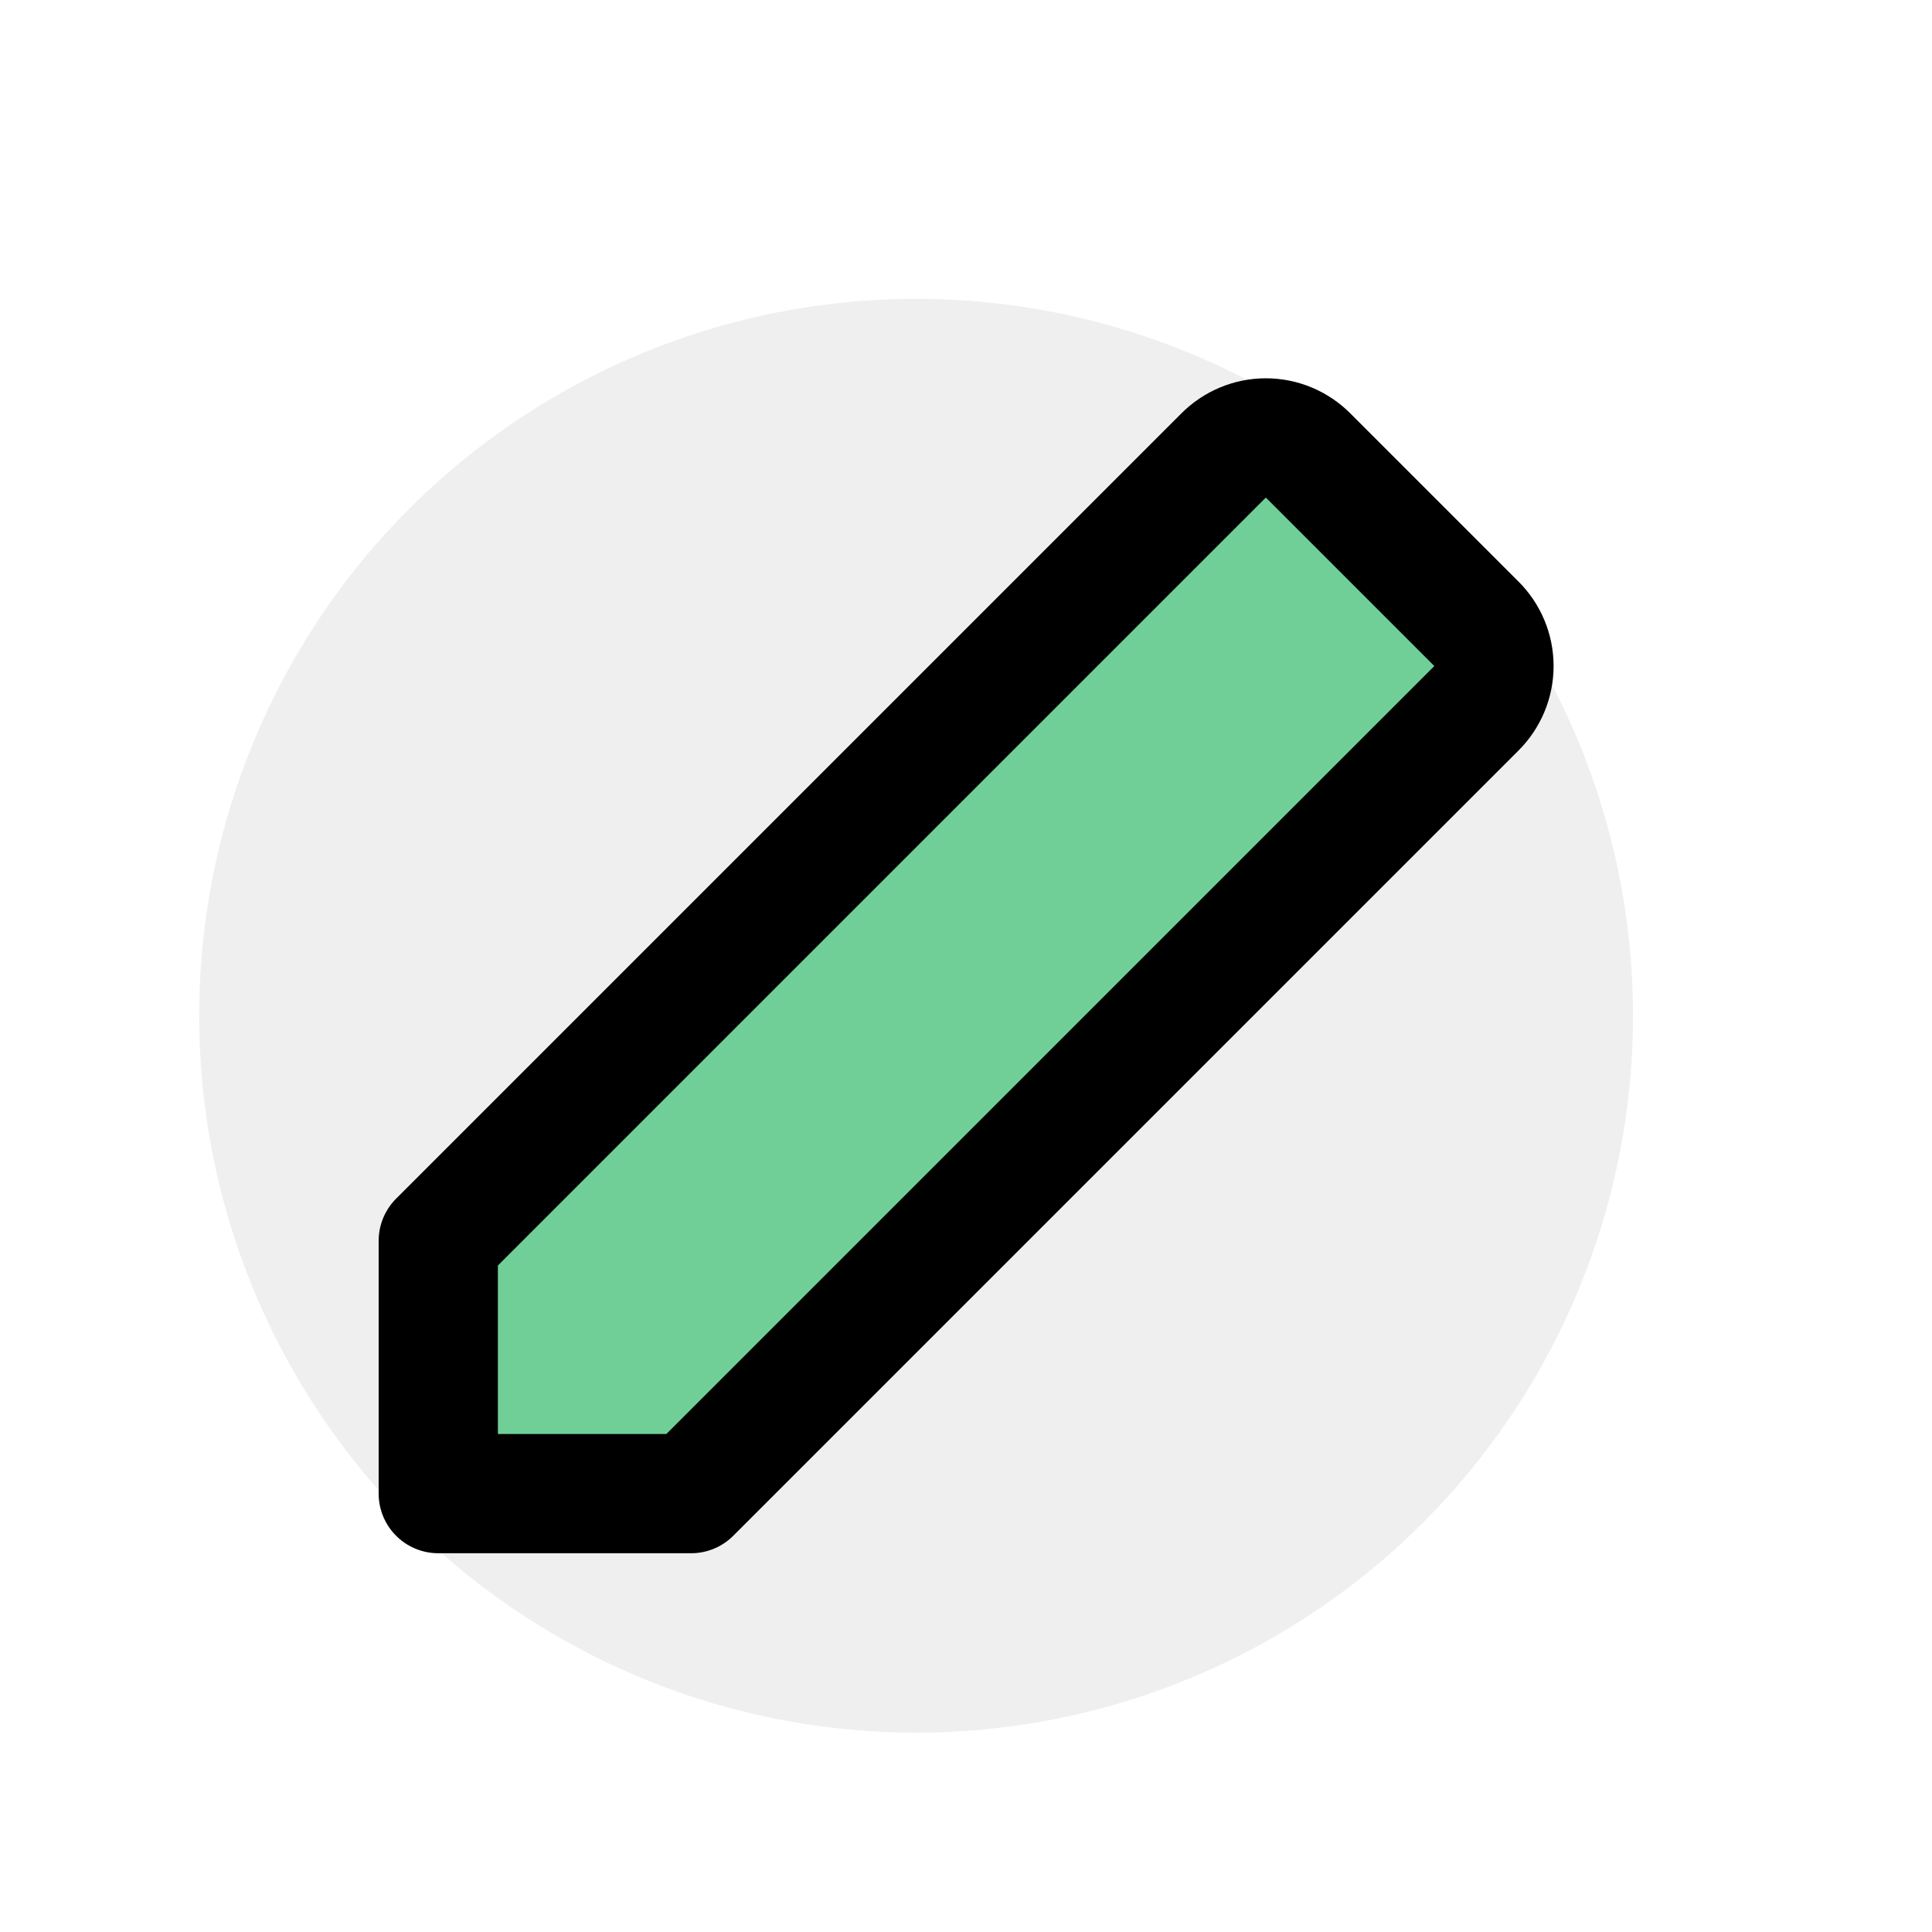 <?xml version="1.0" encoding="UTF-8" standalone="no" ?>
<!DOCTYPE svg PUBLIC "-//W3C//DTD SVG 1.1//EN" "http://www.w3.org/Graphics/SVG/1.1/DTD/svg11.dtd">
<svg xmlns="http://www.w3.org/2000/svg" xmlns:xlink="http://www.w3.org/1999/xlink" version="1.1" width="18px" height="18px" viewBox="0 0 1080 1080" xml:space="preserve">
<desc>Created with Fabric.js 5.2.4</desc>
<defs>
</defs>
<g transform="matrix(1 0 0 1 540 540)" id="c52b504c-275a-48da-9e7b-e5187c779ff1"  >
</g>
<g transform="matrix(1 0 0 1 540 540)" id="e14a4b76-fd4f-46d8-bc23-404f1728de1b"  >
<rect style="stroke: none; stroke-width: 1; stroke-dasharray: none; stroke-linecap: butt; stroke-dashoffset: 0; stroke-linejoin: miter; stroke-miterlimit: 4; fill: rgb(255,255,255); fill-rule: nonzero; opacity: 1; visibility: hidden;" vector-effect="non-scaling-stroke"  x="-540" y="-540" rx="0" ry="0" width="1080" height="1080" />
</g>
<g transform="matrix(11.45 0 0 11.45 512.1 567.81)" id="e4f4c2d2-b26c-4637-968d-96c63e3cbcca"  >
<circle style="stroke: rgb(0,0,0); stroke-width: 0; stroke-dasharray: none; stroke-linecap: butt; stroke-dashoffset: 0; stroke-linejoin: miter; stroke-miterlimit: 4; fill: rgb(229,229,229); fill-opacity: 0.6; fill-rule: nonzero; opacity: 1;" vector-effect="non-scaling-stroke"  cx="0" cy="0" r="35" />
</g>
<g transform="matrix(1 0 0 1 540 540)"  >
<g style="" vector-effect="non-scaling-stroke"   >
		<g transform="matrix(33.33 0 0 33.33 -0.03 -0.03)"  >
<path style="stroke: none; stroke-width: 2; stroke-dasharray: none; stroke-linecap: butt; stroke-dashoffset: 0; stroke-linejoin: miter; stroke-miterlimit: 4; fill: rgb(111,207,151); fill-rule: nonzero; opacity: 1;" vector-effect="non-scaling-stroke"  transform=" translate(-11.85, -12.15)" d="M 20.41 7.83 L 7.24 21 L 3 21 L 3 16.76 L 16.17 3.59 C 16.358 3.401 16.613 3.294 16.88 3.294 C 17.147 3.294 17.402 3.401 17.59 3.59 L 20.41 6.41 C 20.599 6.598 20.706 6.853 20.706 7.12 C 20.706 7.387 20.599 7.642 20.41 7.83 Z" stroke-linecap="round" />
</g>
		<g transform="matrix(33.33 0 0 33.33 -0.03 -0.03)"  >
<path style="stroke: rgb(0,0,0); stroke-width: 2; stroke-dasharray: none; stroke-linecap: round; stroke-dashoffset: 0; stroke-linejoin: round; stroke-miterlimit: 4; fill: rgb(111,207,151); fill-rule: nonzero; opacity: 1;" vector-effect="non-scaling-stroke"  transform=" translate(-11.85, -12.15)" d="M 20.41 7.83 L 7.24 21 L 3 21 L 3 16.76 L 16.17 3.59 C 16.358 3.401 16.613 3.294 16.88 3.294 C 17.147 3.294 17.402 3.401 17.59 3.59 L 20.41 6.41 C 20.599 6.598 20.706 6.853 20.706 7.12 C 20.706 7.387 20.599 7.642 20.41 7.83 Z" stroke-linecap="round" />
</g>
</g>
</g>
<g transform="matrix(0 0 0 0 0 0)"  >
<g style=""   >
</g>
</g>
<g transform="matrix(NaN NaN NaN NaN 0 0)"  >
<g style=""   >
</g>
</g>
</svg>